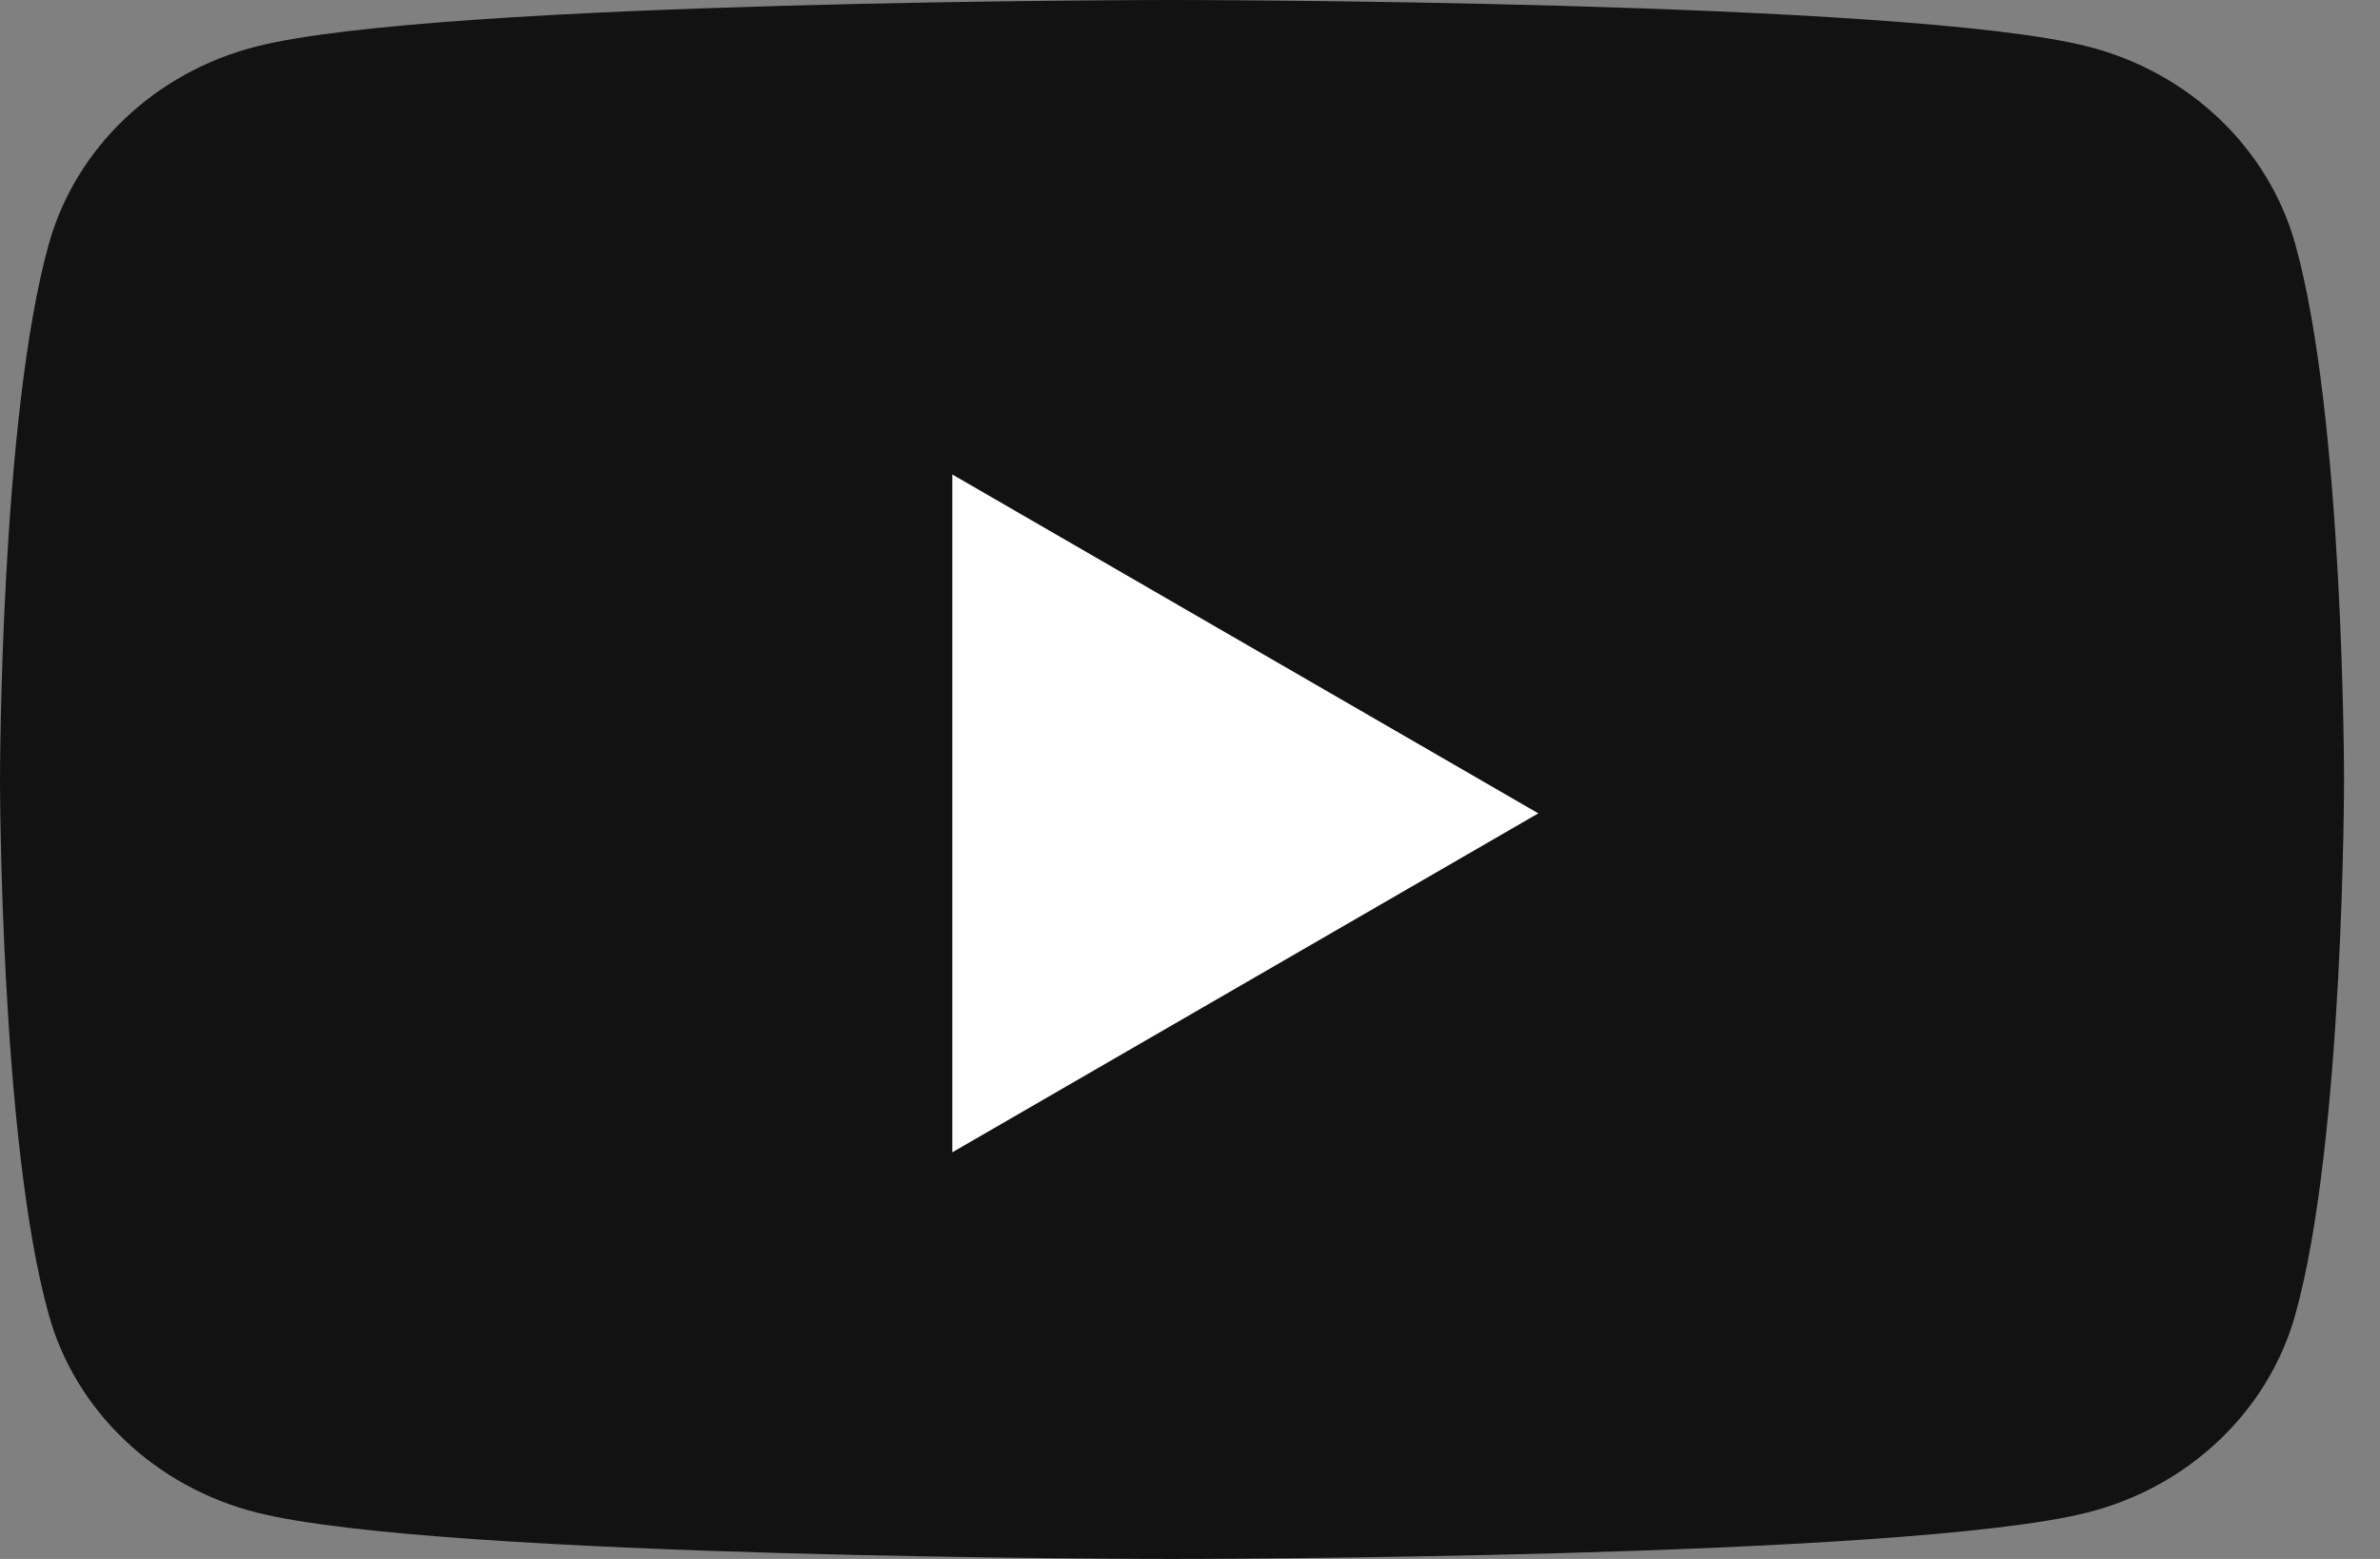 <svg width="29" height="19" viewBox="0 0 29 19" fill="none" xmlns="http://www.w3.org/2000/svg">
<rect x="0" y="0" width="29" height="19" fill="#808080" stroke="none"/>
<g clip-path="url(#clip0_128_1063)">
<path fill-rule="evenodd" clip-rule="evenodd" d="M27.965 2.967C27.636 1.799 26.669 0.879 25.44 0.567C23.212 0 14.281 0 14.281 0C14.281 0 5.349 0 3.122 0.567C1.893 0.879 0.925 1.799 0.597 2.967C0 5.084 0 9.5 0 9.5C0 9.5 0 13.916 0.597 16.033C0.925 17.201 1.893 18.121 3.122 18.433C5.349 19 14.281 19 14.281 19C14.281 19 23.212 19 25.44 18.433C26.669 18.121 27.636 17.201 27.965 16.033C28.562 13.916 28.562 9.5 28.562 9.5C28.562 9.5 28.562 5.084 27.965 2.967Z" fill="#121212"/>
<path fill-rule="evenodd" clip-rule="evenodd" d="M11.604 14.044V5.783L18.744 9.913L11.604 14.044Z" fill="white"/>
</g>
<defs>
<clipPath id="clip0_128_1063">
<rect width="28.562" height="19" fill="white"/>
</clipPath>
</defs>
</svg>
